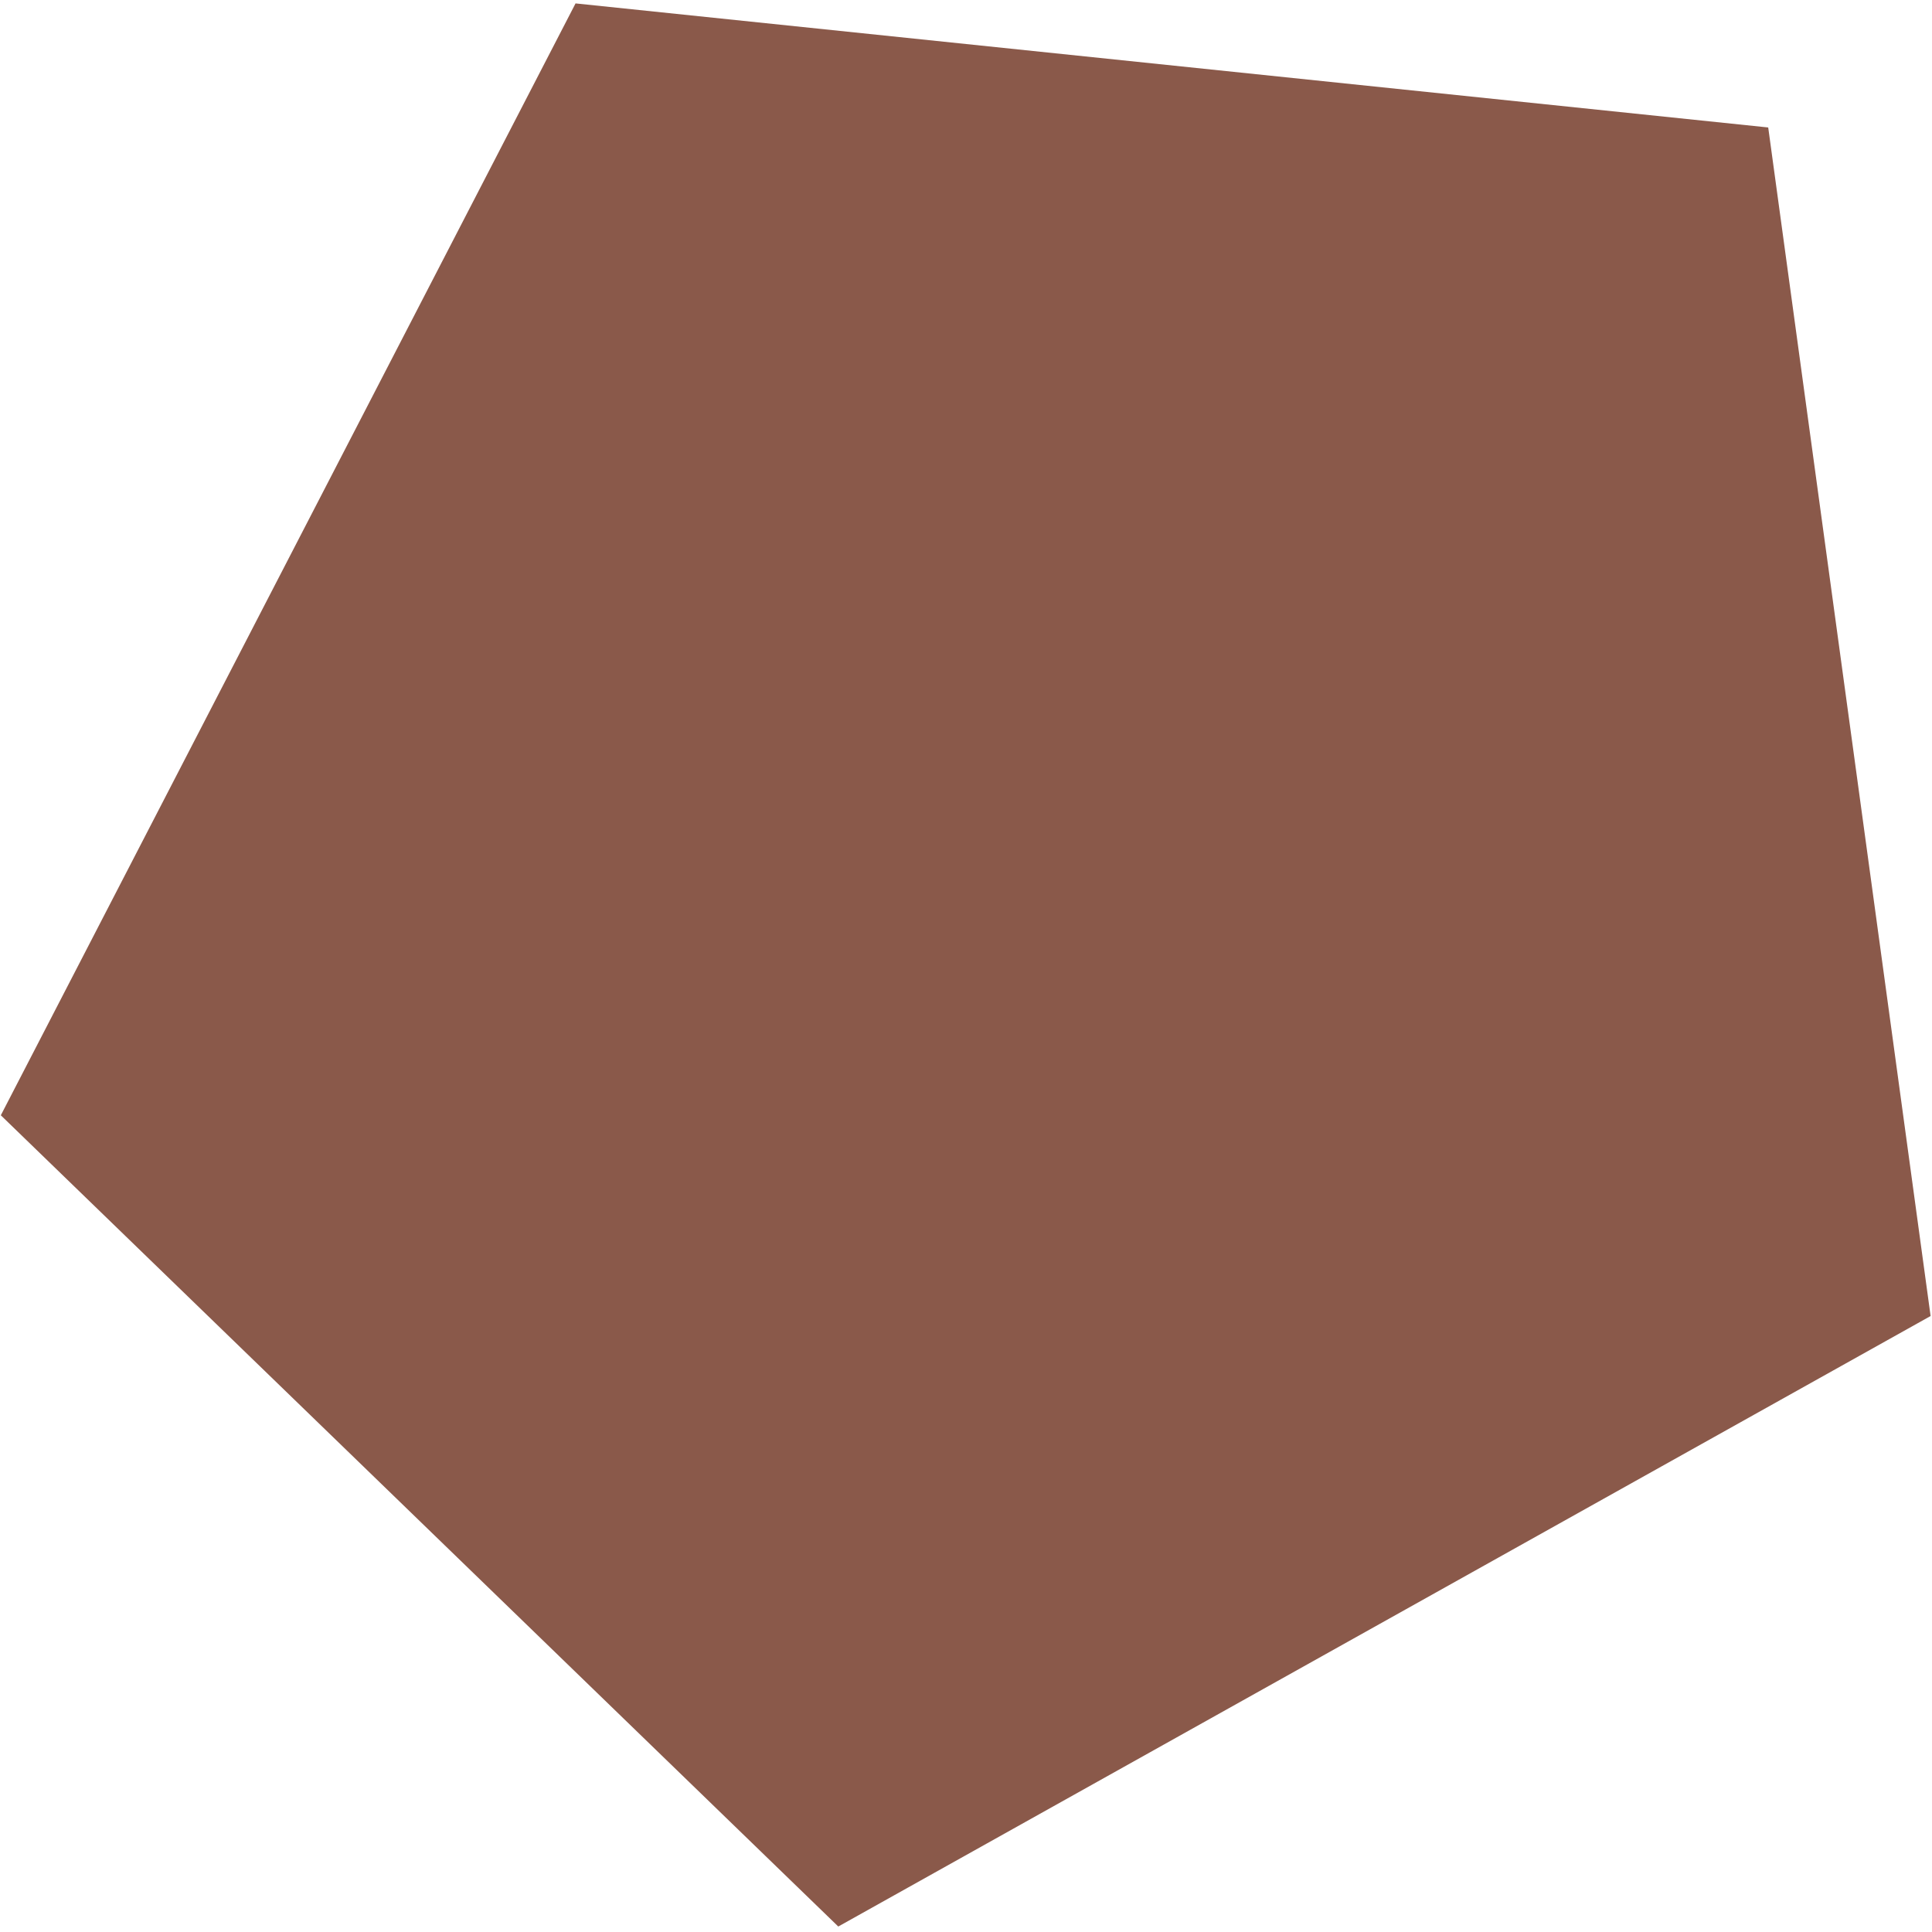 <svg width="182" height="182" viewBox="0 0 182 182" fill="none" xmlns="http://www.w3.org/2000/svg">
<path d="M166.571 12.008L181.868 123.973L78.969 181.484L0.077 105.063L54.218 0.321L166.571 12.008Z" fill="#8A594A"/>
</svg>
